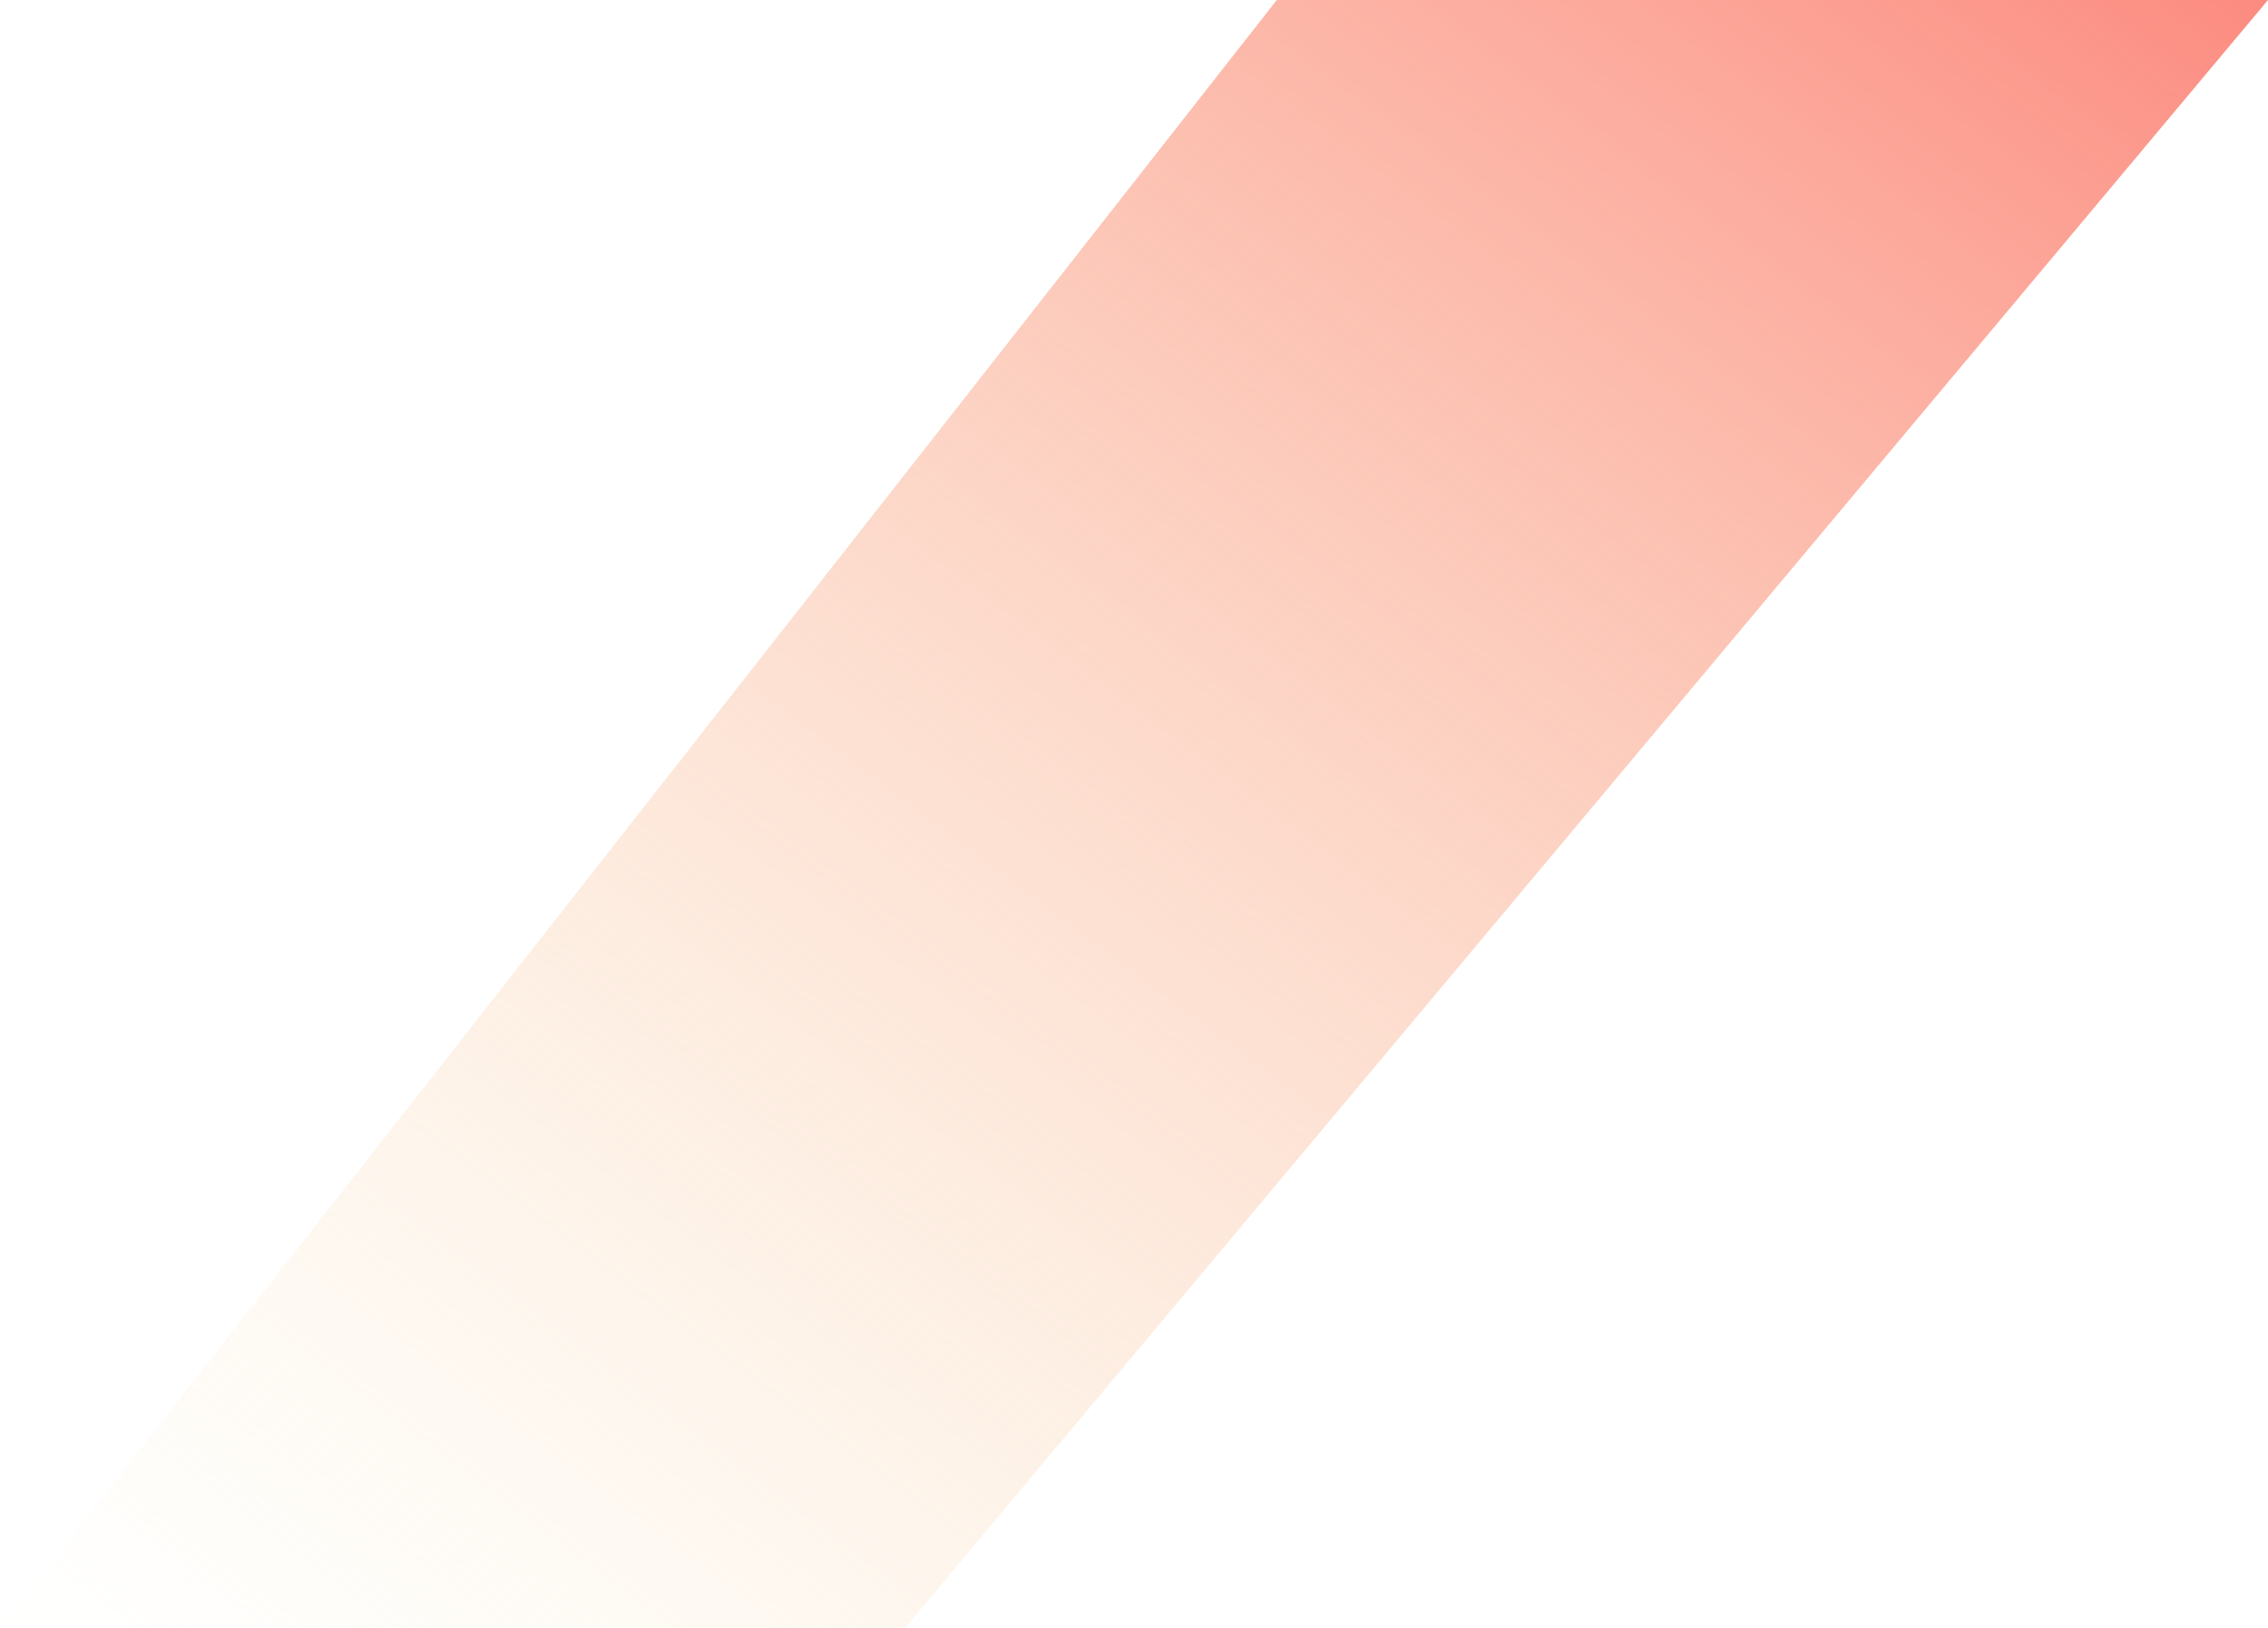 ﻿<?xml version="1.0" encoding="utf-8"?>
<svg version="1.1" xmlns:xlink="http://www.w3.org/1999/xlink" width="131px" height="94px" xmlns="http://www.w3.org/2000/svg">
  <defs>
    <linearGradient gradientUnits="userSpaceOnUse" x1="14.256" y1="99.047" x2="110.306" y2="-29.277" id="LinearGradient175">
      <stop id="Stop176" stop-color="#f9e6b3" stop-opacity="0.02" offset="0" />
      <stop id="Stop177" stop-color="#fc7b73" offset="1" />
    </linearGradient>
  </defs>
  <g transform="matrix(1 0 0 1 -44 14 )">
    <path d="M 131 0  L 73.748 0  L 0 94  L 52.279 94  L 131 0  Z " fill-rule="nonzero" fill="url(#LinearGradient175)" stroke="none" transform="matrix(1 0 0 1 44 -14 )" />
  </g>
</svg>